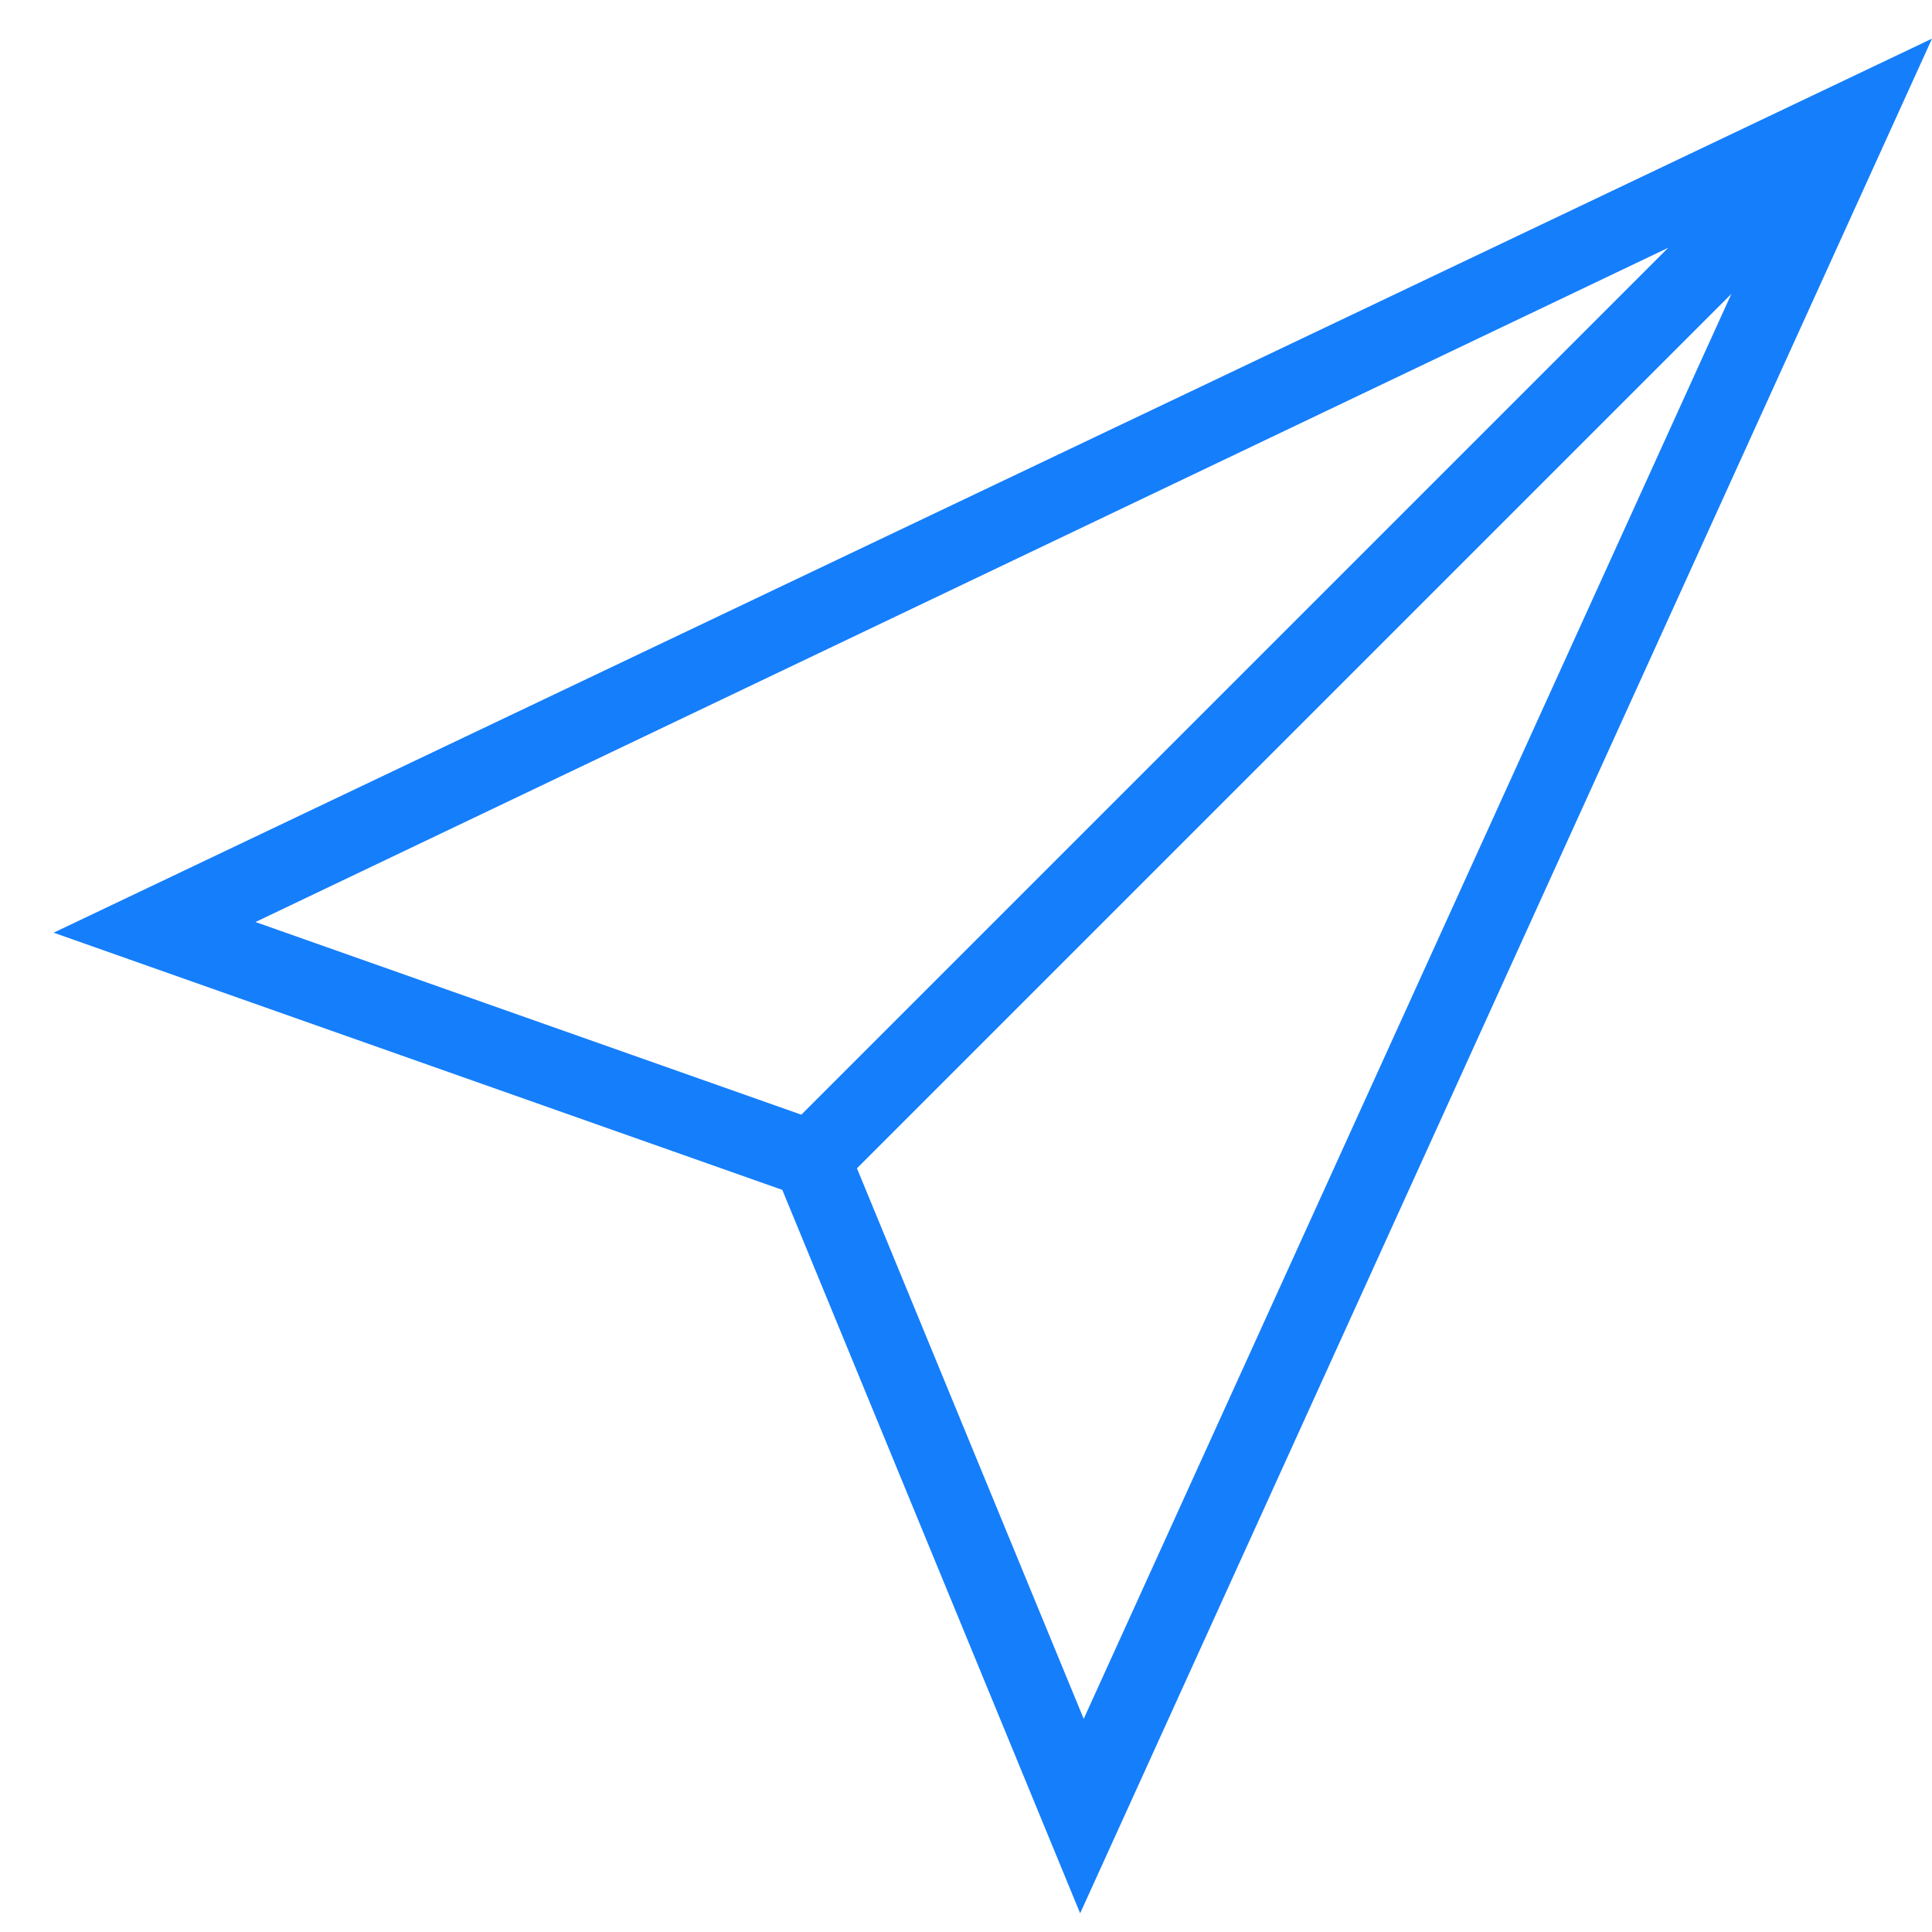 <svg width="25" height="25" viewBox="0 0 25 25" fill="none" xmlns="http://www.w3.org/2000/svg">
<g id="Glyphs / Mail / Sent">
<path id="Mail Sent" fill-rule="evenodd" clip-rule="evenodd" d="M13.283 24.258L24.306 0L0 11.569L9.429 14.897L13.283 24.258ZM10.395 14.618L13.329 21.742L21.71 3.303L10.395 14.618ZM9.675 13.924L20.893 2.706L2.612 11.431L9.675 13.924Z" transform="translate(0.694 0.5)" fill="#157EFB"/>
</g>
</svg>
